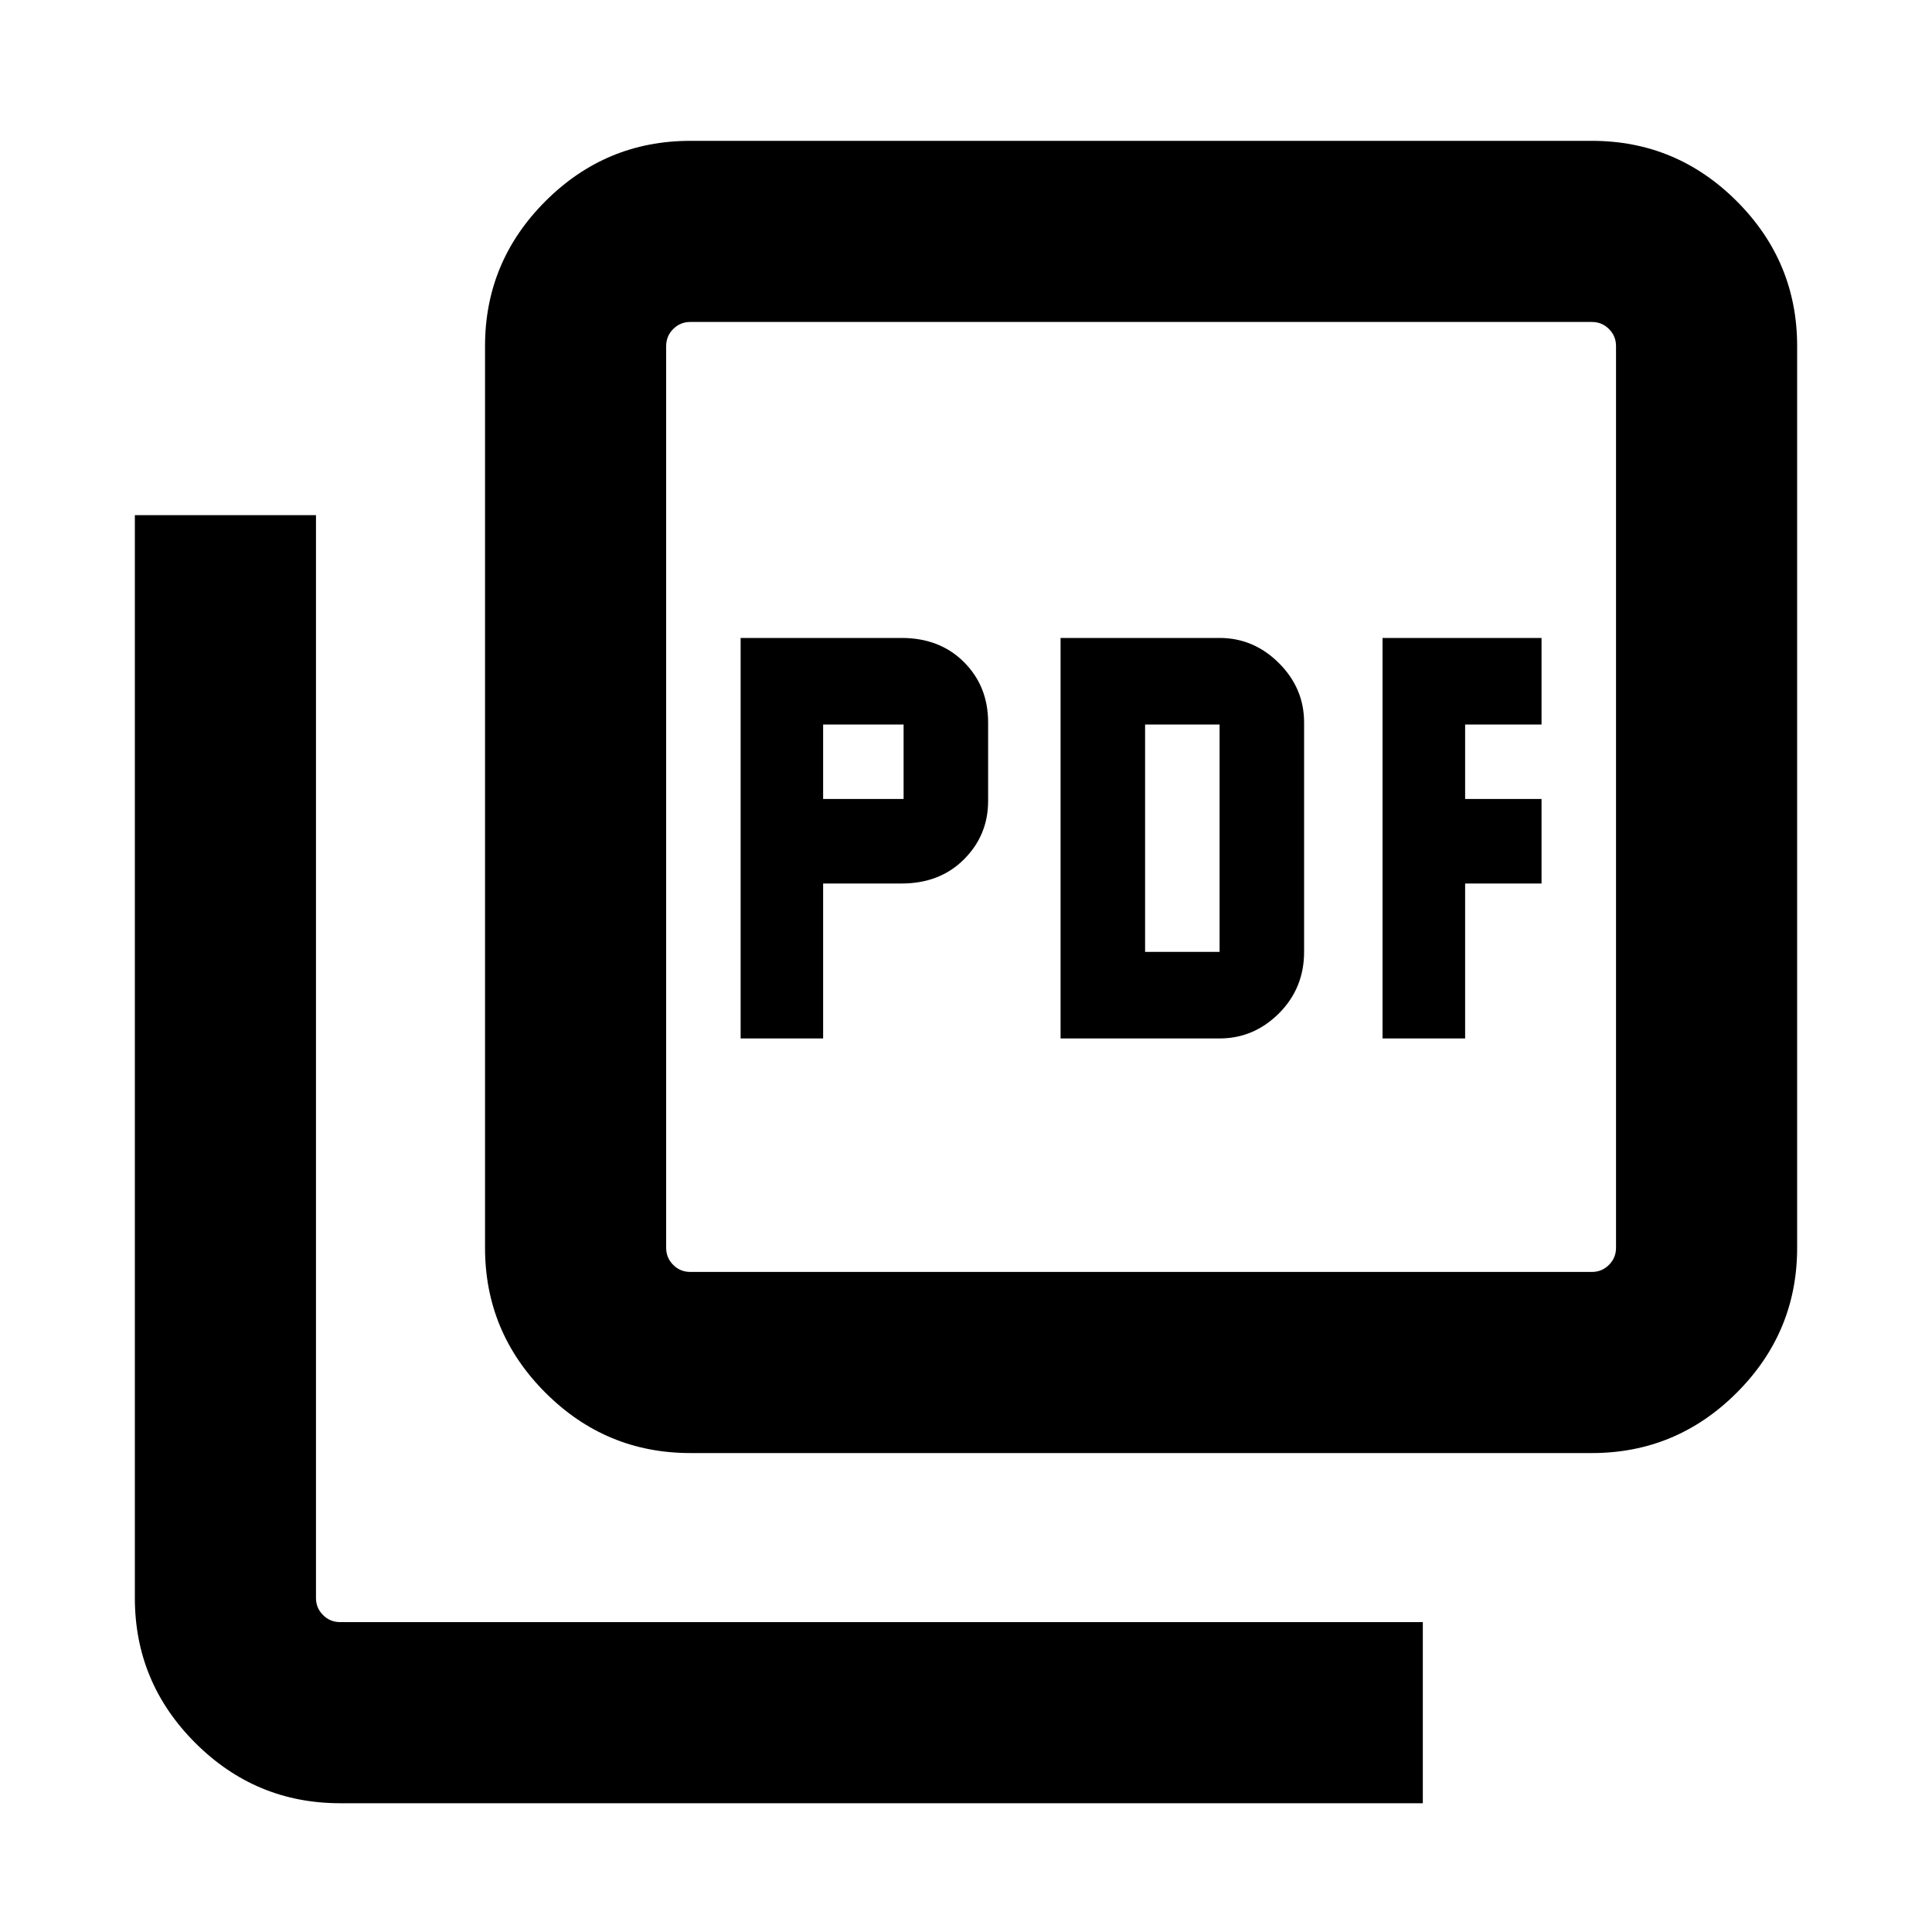 <svg xmlns="http://www.w3.org/2000/svg" height="20" width="20"><path d="M7.667 10.75H8.521V9.146H9.333Q9.729 9.146 9.979 8.896Q10.229 8.646 10.229 8.292V7.479Q10.229 7.104 9.979 6.854Q9.729 6.604 9.333 6.604H7.667ZM8.521 8.271V7.5H9.354V8.271ZM10.979 10.75H12.625Q12.979 10.75 13.24 10.49Q13.5 10.229 13.5 9.854V7.479Q13.5 7.125 13.24 6.865Q12.979 6.604 12.625 6.604H10.979ZM11.854 9.854V7.5H12.625V9.854ZM14.312 10.75H15.167V9.146H15.958V8.271H15.167V7.5H15.958V6.604H14.312ZM7.146 15.042Q6.271 15.042 5.646 14.417Q5.021 13.792 5.021 12.917V3.583Q5.021 2.708 5.646 2.083Q6.271 1.458 7.146 1.458H16.479Q17.354 1.458 17.979 2.083Q18.604 2.708 18.604 3.583V12.917Q18.604 13.792 17.979 14.417Q17.354 15.042 16.479 15.042ZM7.146 13.167H16.479Q16.583 13.167 16.656 13.094Q16.729 13.021 16.729 12.917V3.583Q16.729 3.479 16.656 3.406Q16.583 3.333 16.479 3.333H7.146Q7.042 3.333 6.969 3.406Q6.896 3.479 6.896 3.583V12.917Q6.896 13.021 6.969 13.094Q7.042 13.167 7.146 13.167ZM3.521 18.667Q2.646 18.667 2.021 18.042Q1.396 17.417 1.396 16.542V5.333H3.271V16.542Q3.271 16.646 3.344 16.719Q3.417 16.792 3.521 16.792H14.729V18.667ZM6.896 3.333Q6.896 3.333 6.896 3.406Q6.896 3.479 6.896 3.583V12.917Q6.896 13.021 6.896 13.094Q6.896 13.167 6.896 13.167Q6.896 13.167 6.896 13.094Q6.896 13.021 6.896 12.917V3.583Q6.896 3.479 6.896 3.406Q6.896 3.333 6.896 3.333Z"/></svg>